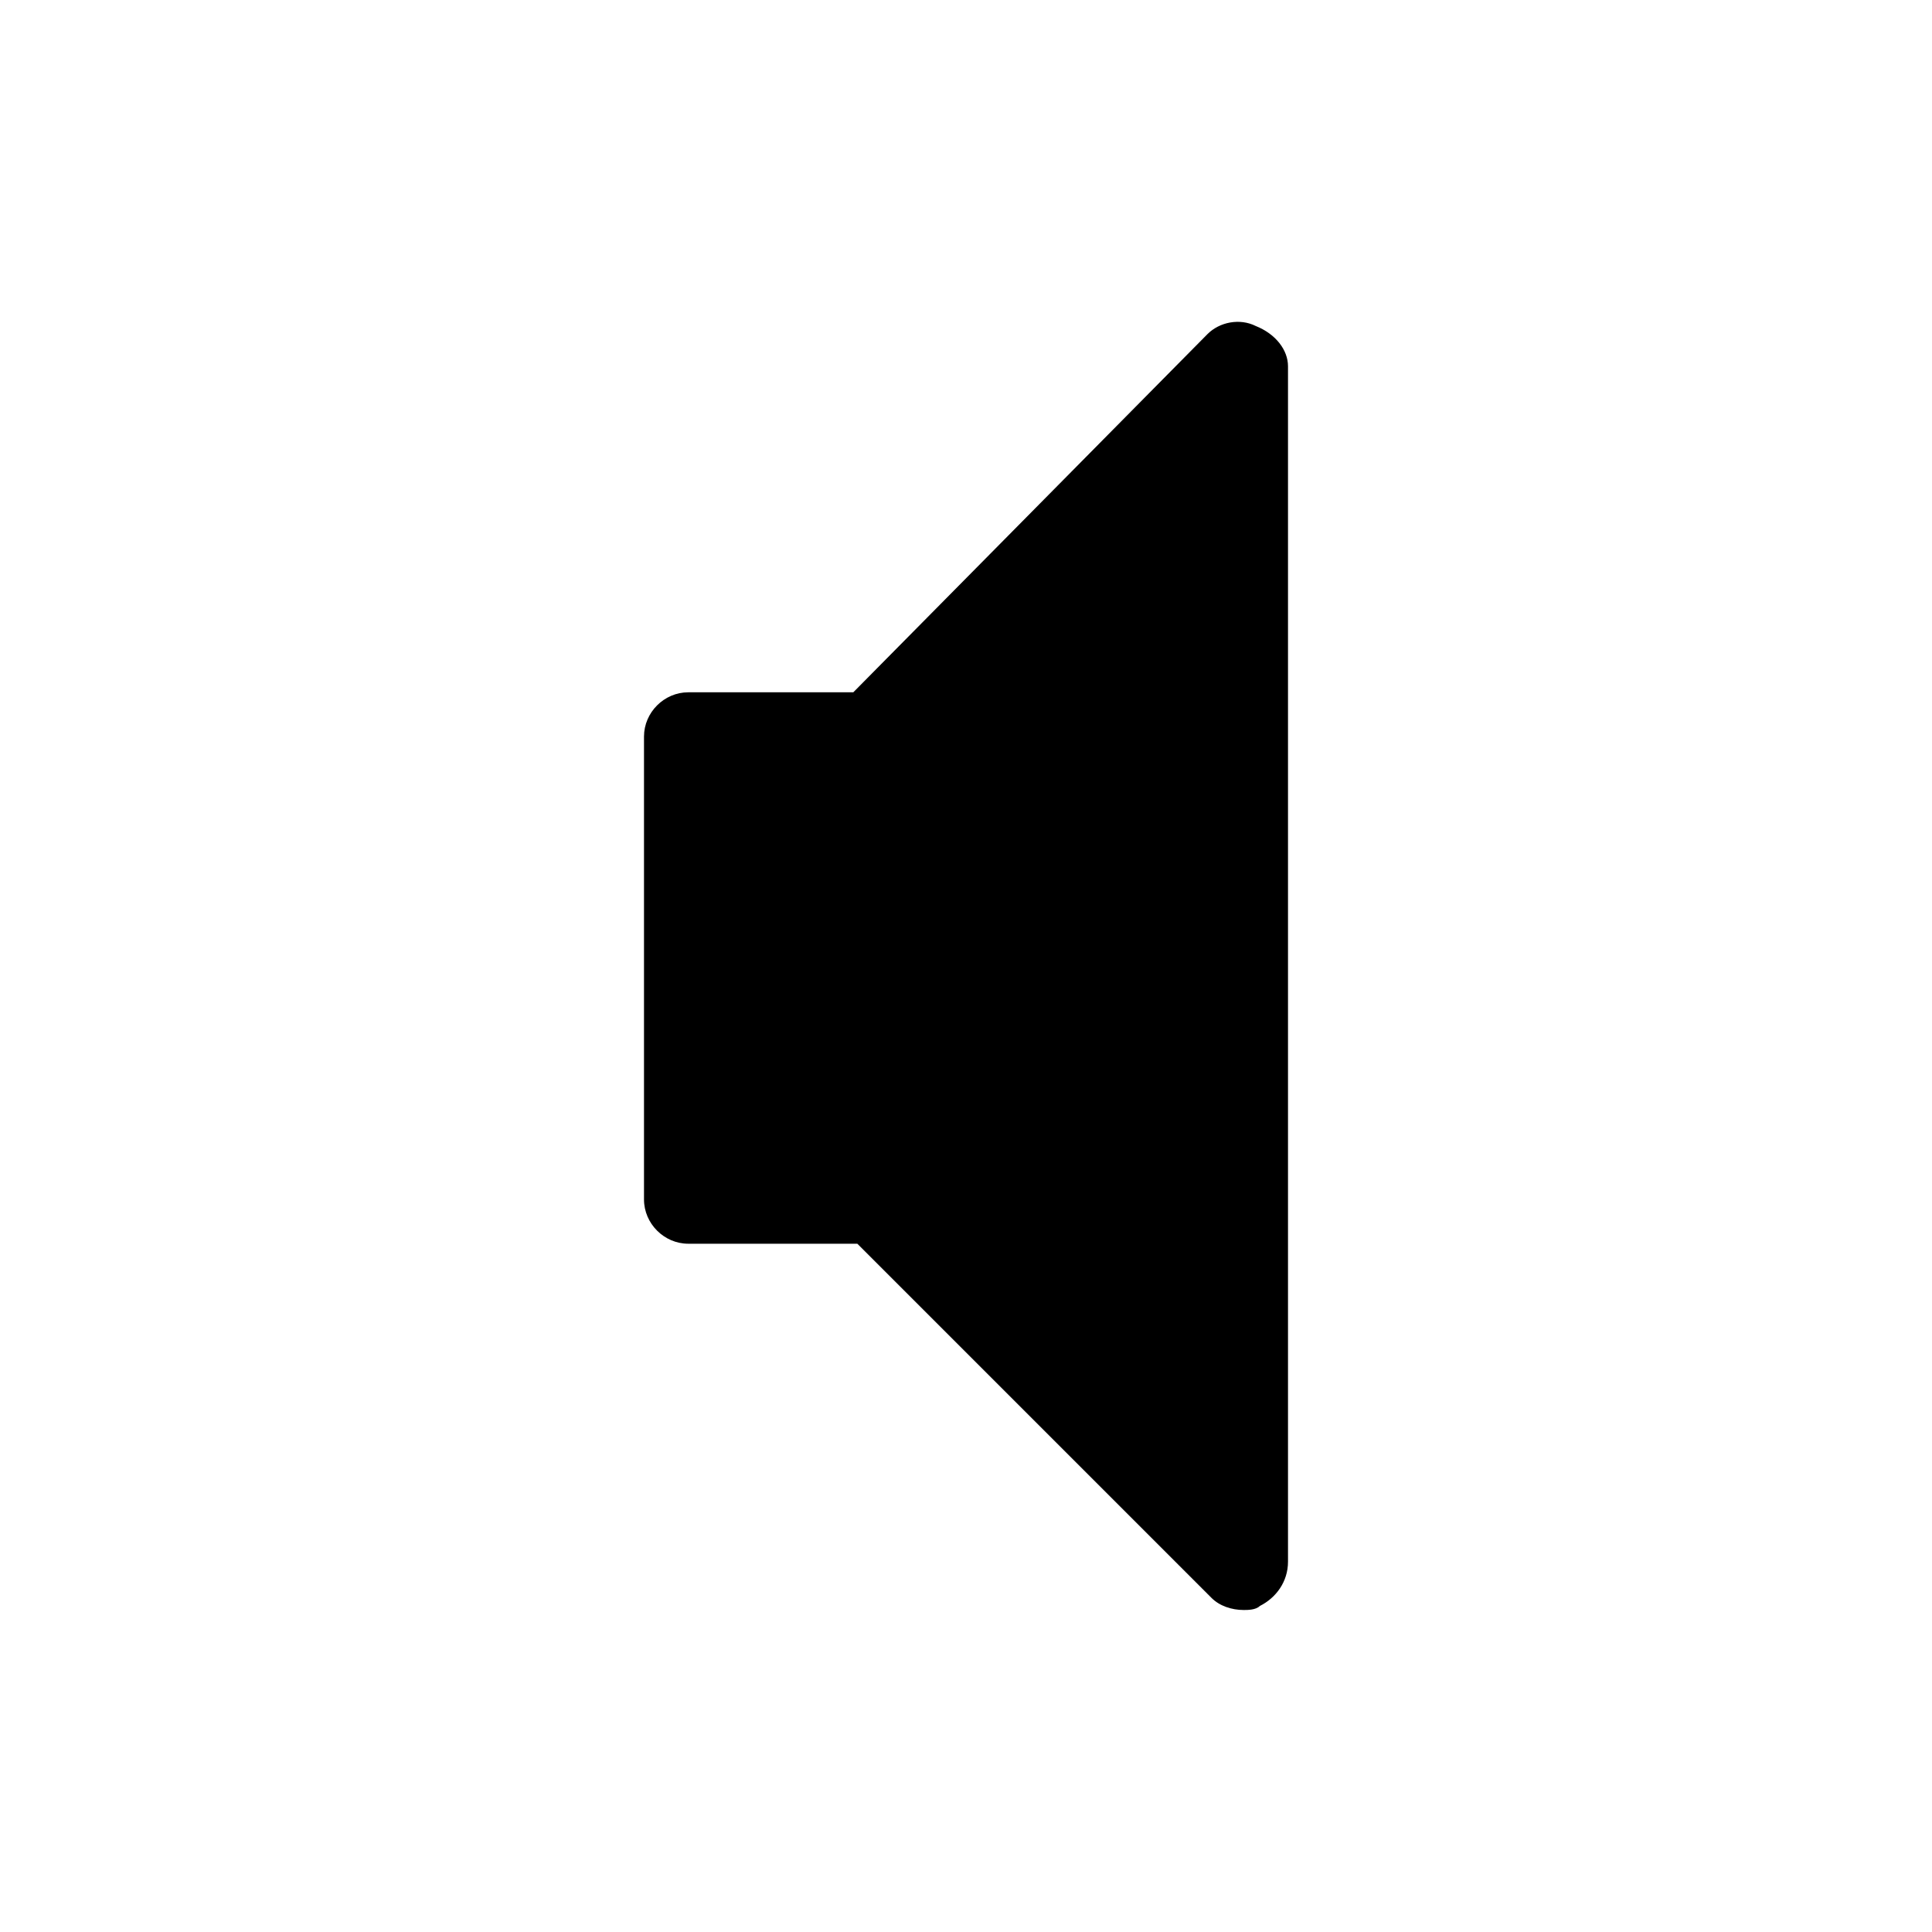 <?xml version="1.0" encoding="utf-8"?>
<!-- Generator: Adobe Illustrator 15.1.0, SVG Export Plug-In  -->
<!DOCTYPE svg PUBLIC "-//W3C//DTD SVG 1.1//EN" "http://www.w3.org/Graphics/SVG/1.1/DTD/svg11.dtd">
<svg version="1.1"
	 xmlns="http://www.w3.org/2000/svg" xmlns:xlink="http://www.w3.org/1999/xlink" xmlns:a="http://ns.adobe.com/AdobeSVGViewerExtensions/3.0/"
	 x="0px" y="0px" width="48px" height="48px" viewBox="-16 -8 48 48" enable-background="new -16 -8 48 48" xml:space="preserve">
<defs>
</defs>
<path d="M14.9,32c-0.3,0-0.6-0.1-0.8-0.3l-8.8-8.8H1.1c-0.6,0-1.1-0.5-1.1-1.1V10.3c0-0.6,0.5-1.1,1.1-1.1h4.1L14,0.3
	c0.3-0.3,0.8-0.4,1.2-0.2C15.7,0.3,16,0.7,16,1.1v29.7c0,0.5-0.3,0.9-0.7,1.1C15.2,32,15,32,14.9,32z"/>
</svg>
